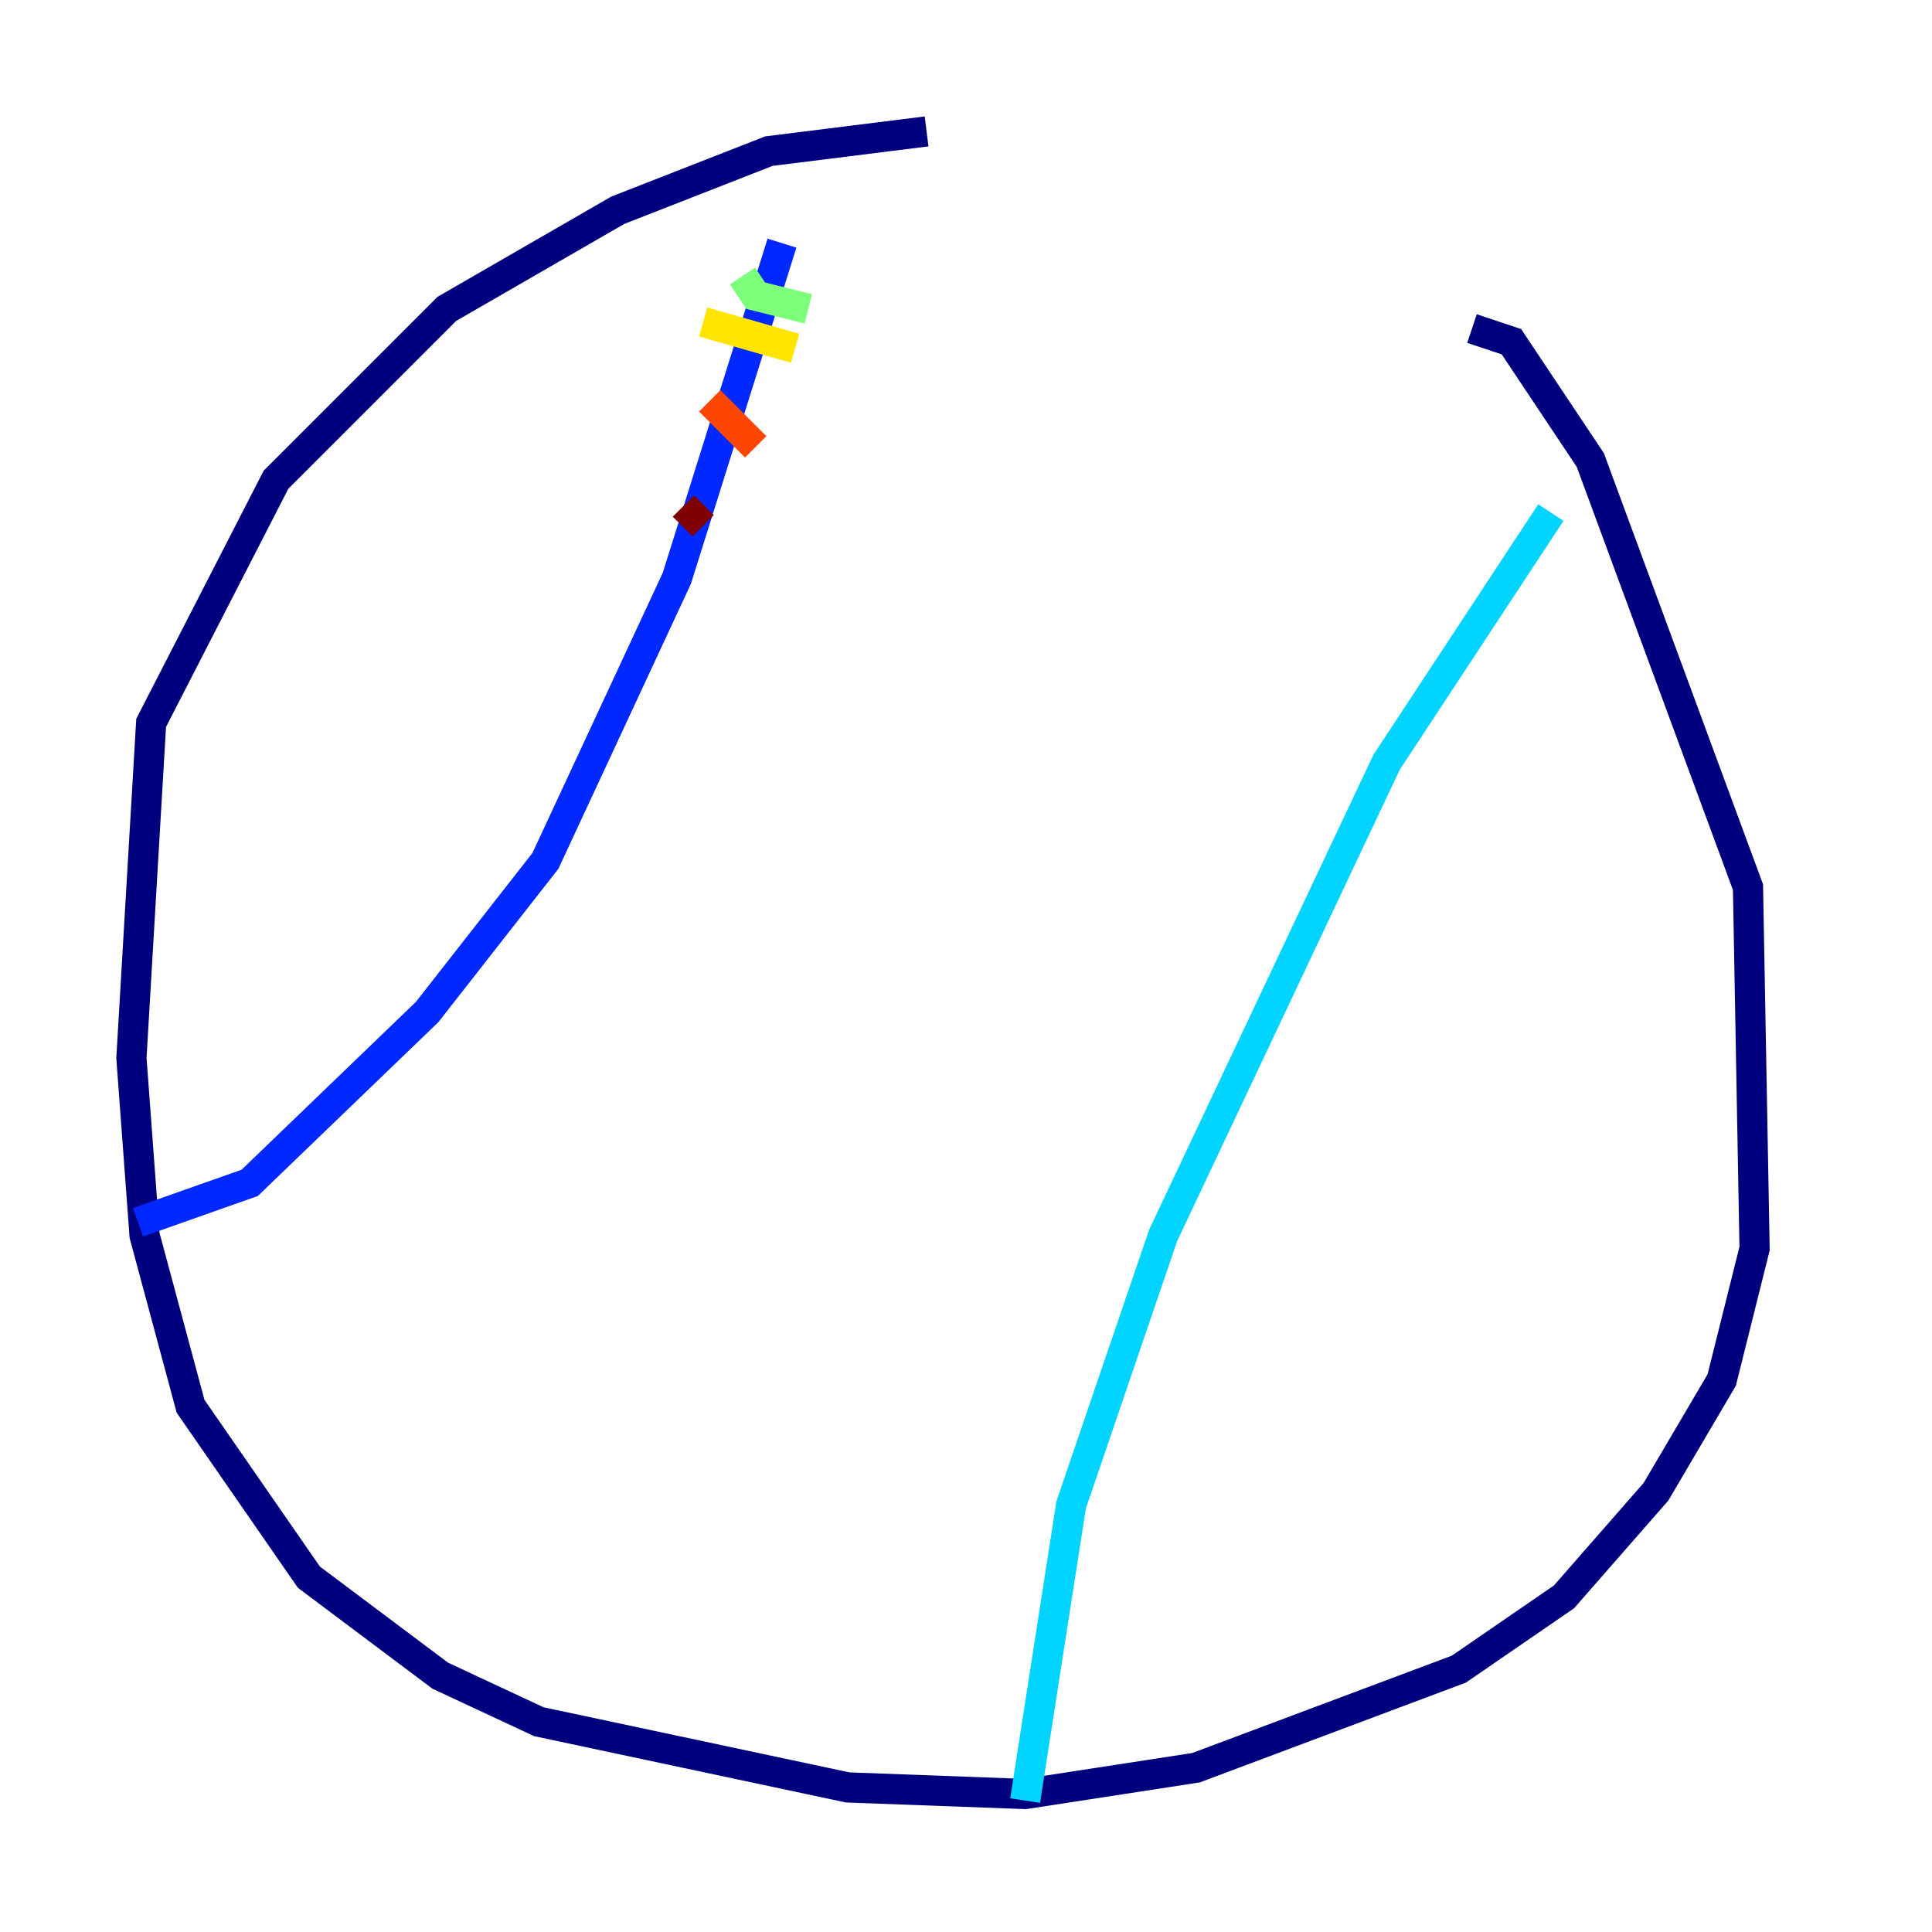 <?xml version="1.0" encoding="utf-8" ?>
<svg baseProfile="tiny" height="128" version="1.2" viewBox="0,0,128,128" width="128" xmlns="http://www.w3.org/2000/svg" xmlns:ev="http://www.w3.org/2001/xml-events" xmlns:xlink="http://www.w3.org/1999/xlink"><defs /><polyline fill="none" points="61.388,8.707 50.939,10.014 40.925,13.932 29.605,20.463 18.286,31.782 10.014,47.891 8.707,70.095 9.578,81.85 12.626,93.17 20.463,104.49 29.17,111.02 35.701,114.068 56.163,118.422 67.918,118.857 79.238,117.116 96.653,110.585 103.619,105.796 109.714,98.83 114.068,91.429 116.245,82.721 115.809,58.776 105.361,30.476 100.136,22.64 97.524,21.769" stroke="#00007f" stroke-width="2" /><polyline fill="none" points="51.809,16.109 44.843,38.313 36.136,57.034 28.299,67.048 16.544,78.367 9.143,80.98" stroke="#0028ff" stroke-width="2" /><polyline fill="none" points="102.748,33.959 91.864,50.503 77.061,81.85 70.966,99.701 67.918,119.293" stroke="#00d4ff" stroke-width="2" /><polyline fill="none" points="49.197,18.286 50.068,19.592 53.551,20.463" stroke="#7cff79" stroke-width="2" /><polyline fill="none" points="46.585,21.333 52.68,23.075" stroke="#ffe500" stroke-width="2" /><polyline fill="none" points="47.02,26.558 50.068,29.605" stroke="#ff4600" stroke-width="2" /><polyline fill="none" points="45.279,33.524 46.585,34.83" stroke="#7f0000" stroke-width="2" /></svg>